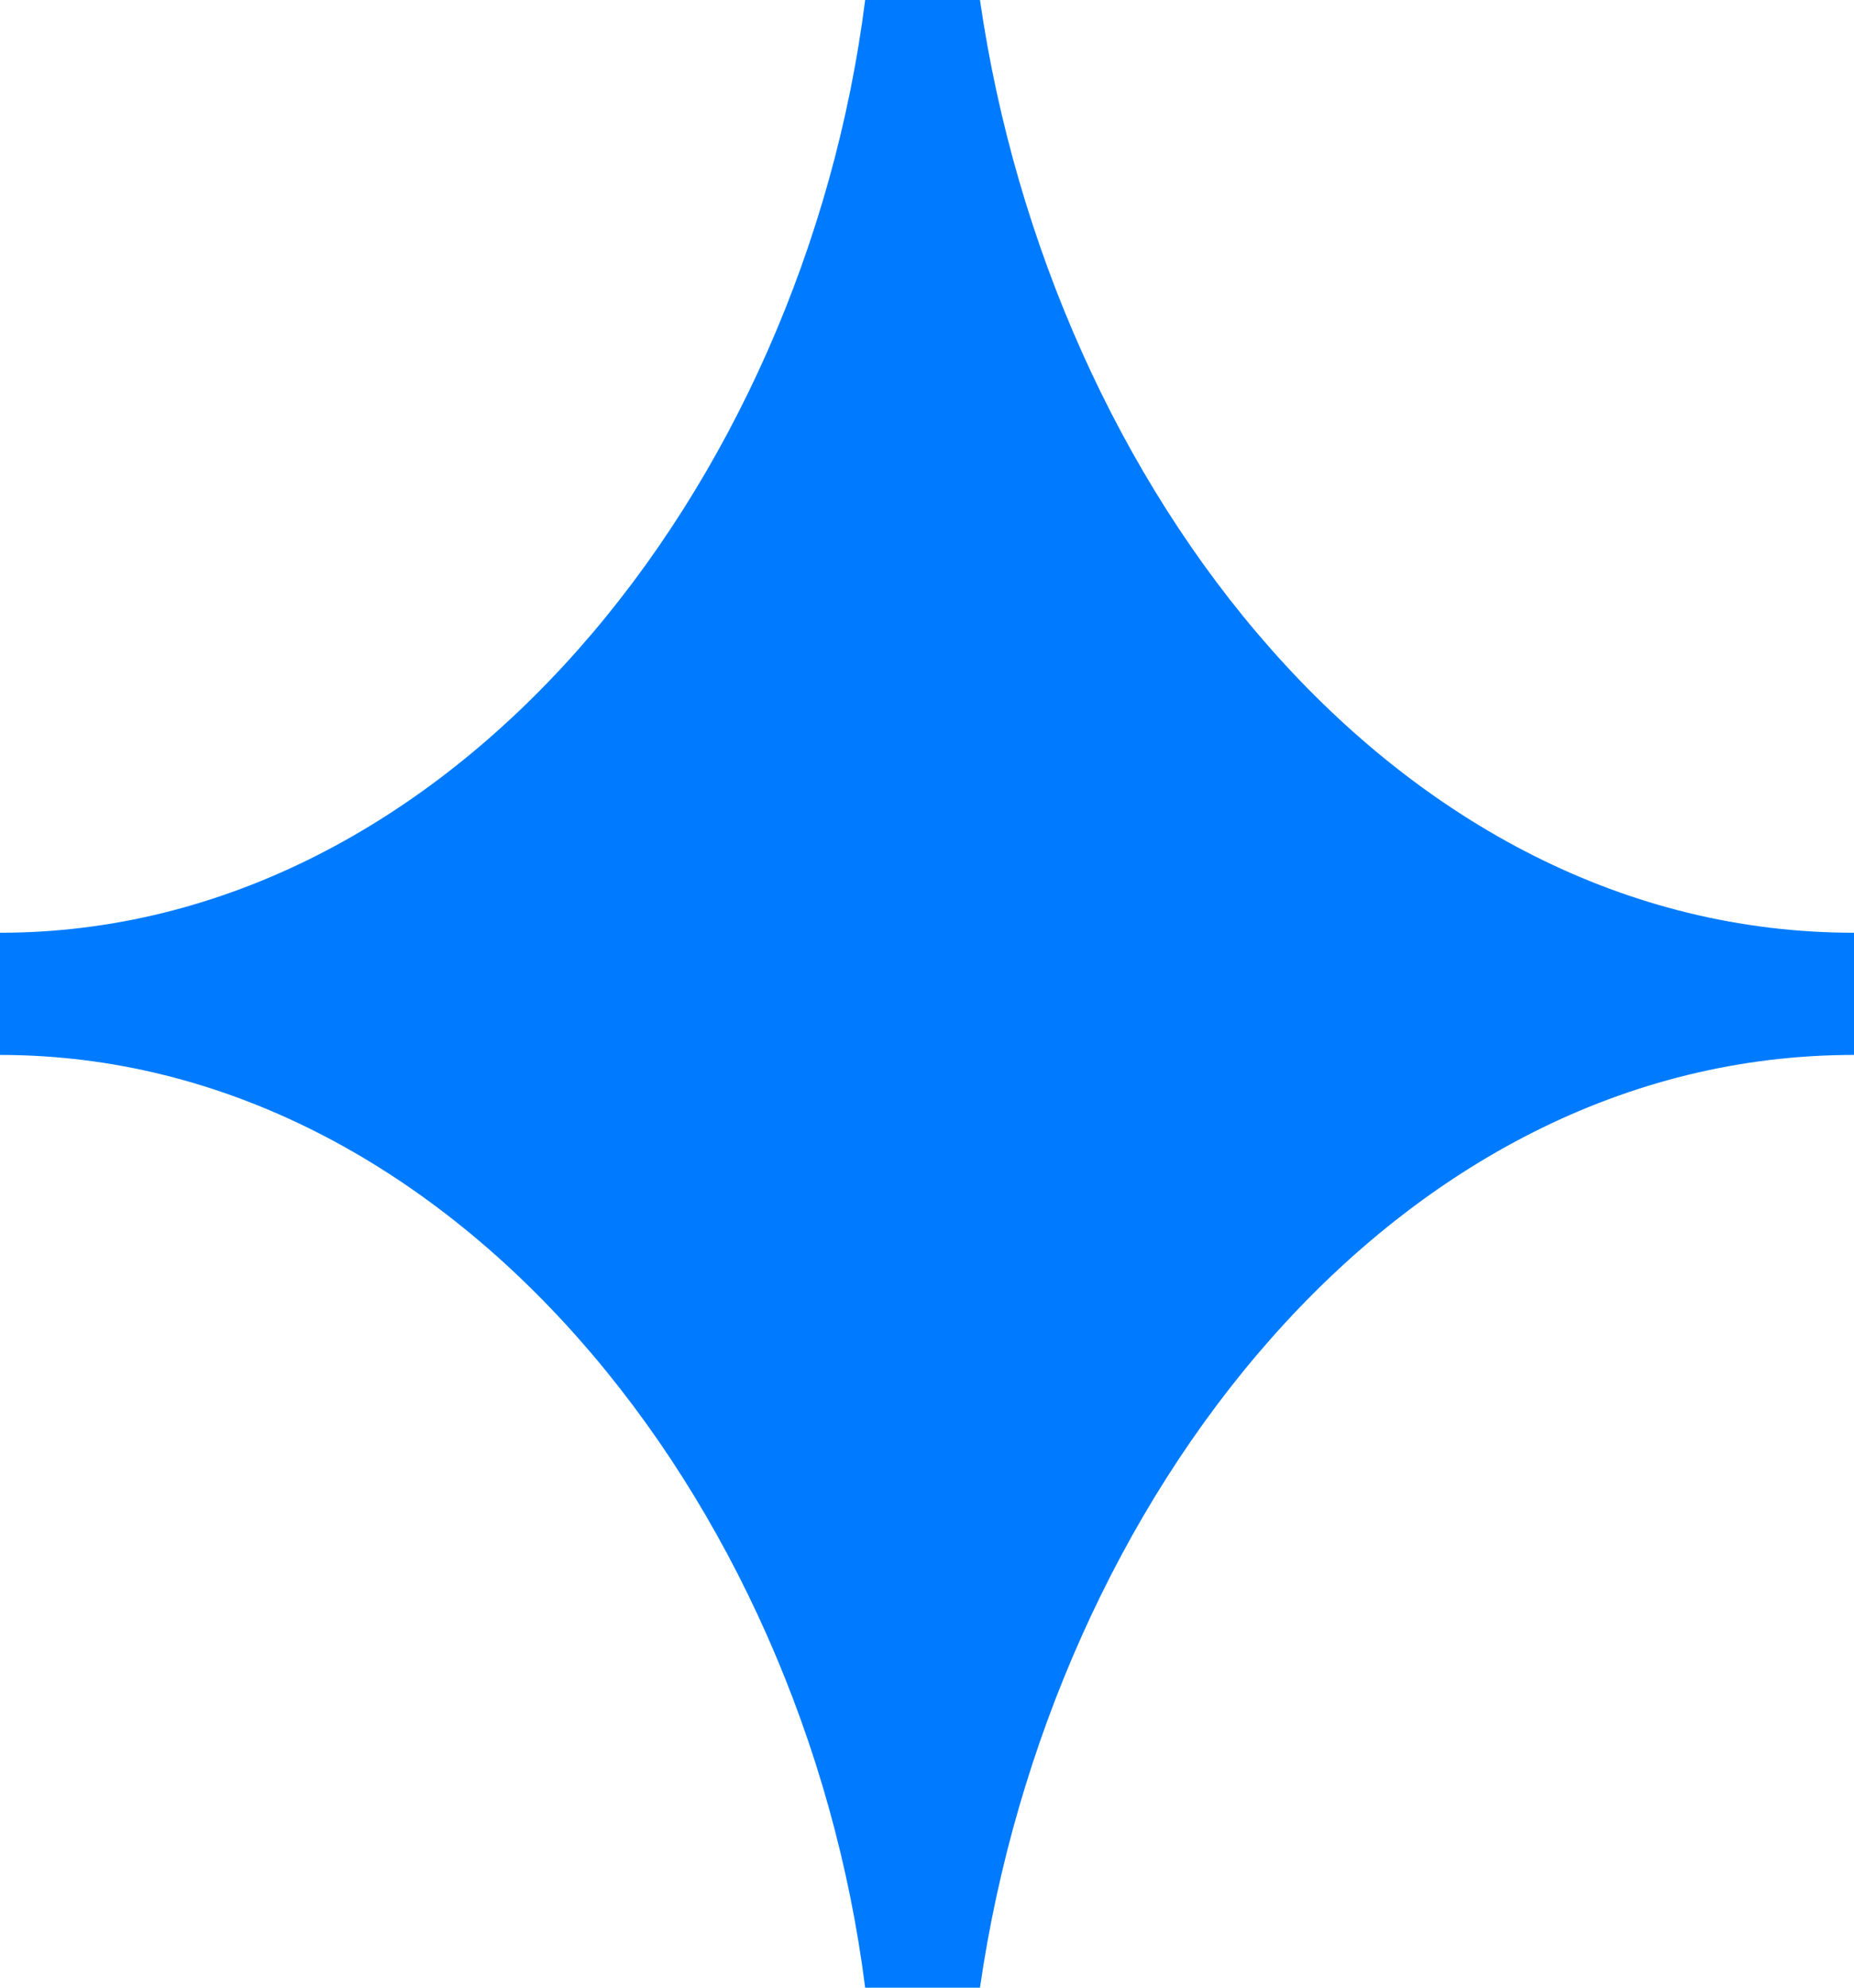 <svg width="14" height="15" viewBox="0 0 14 15" fill="none" xmlns="http://www.w3.org/2000/svg">
<path d="M7.4 15C7.933 11.316 10.533 7.961 14 7.961V7.039C10.533 7.039 7.933 3.684 7.4 0H6.533C6.067 3.684 3.4 7.039 0 7.039V7.961C3.4 7.961 6.067 11.316 6.533 15H7.4Z" fill="#007BFF"/>
</svg>
